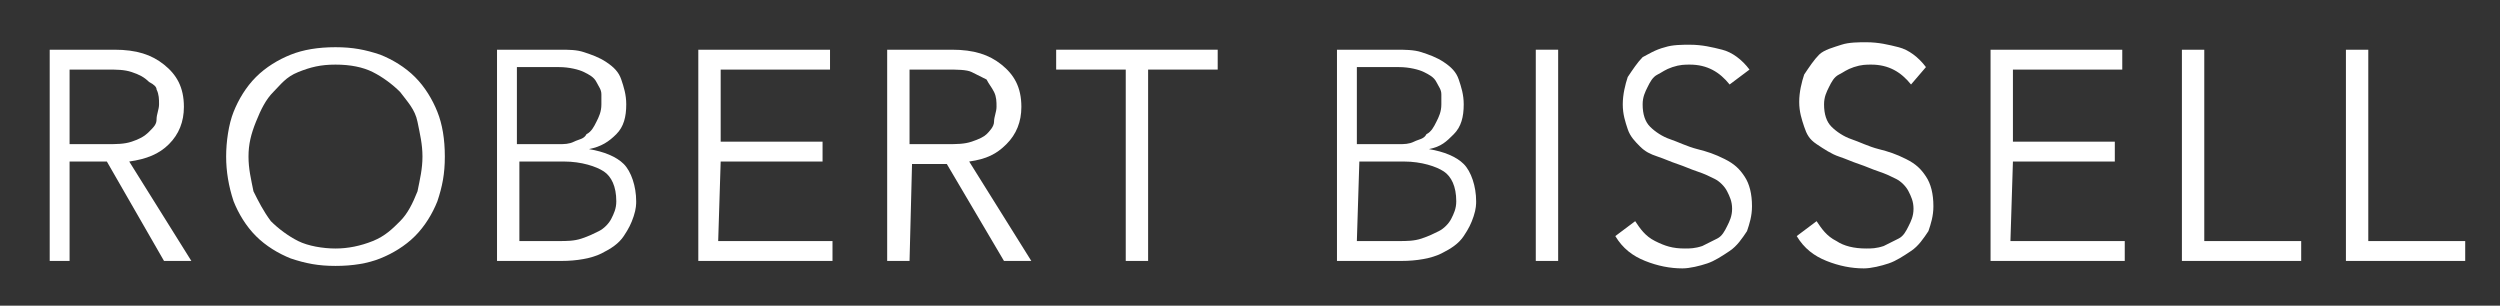 <?xml version="1.0" encoding="utf-8"?>
<!-- Generator: Adobe Illustrator 23.1.1, SVG Export Plug-In . SVG Version: 6.00 Build 0)  -->
<svg version="1.1" id="Layer_1" xmlns="http://www.w3.org/2000/svg" xmlns:xlink="http://www.w3.org/1999/xlink" x="0px" y="0px"
	 viewBox="0 0 100.6 12.3" style="enable-background:new 0 0 100.6 12.3;" xml:space="preserve">
<rect x="0" y="0" width="100.6" height="12.3" fill="#333333" stroke="none"/>
<style type="text/css">
	.st0{fill:#FFFFFF;}
</style>
<path class="st0" d="M2.8,10.5H2V2h2.6c0.9,0,1.5,0.2,2,0.6C7.1,3,7.4,3.5,7.4,4.3c0,0.6-0.2,1.1-0.6,1.5S5.9,6.4,5.2,6.5l2.5,4H6.6
	l-2.3-4H2.8V10.5z M2.8,5.8h1.5c0.4,0,0.7,0,1-0.1S5.8,5.5,6,5.3s0.3-0.3,0.3-0.5s0.1-0.4,0.1-0.6c0-0.2,0-0.4-0.1-0.6
	C6.3,3.5,6.2,3.4,6,3.3C5.8,3.1,5.6,3,5.3,2.9s-0.6-0.1-1-0.1H2.8V5.8z"/>
<path class="st0" d="M17.9,6.3c0,0.7-0.1,1.2-0.3,1.8c-0.2,0.5-0.5,1-0.9,1.4s-0.9,0.7-1.4,0.9s-1.1,0.3-1.8,0.3s-1.2-0.1-1.8-0.3
	c-0.5-0.2-1-0.5-1.4-0.9S9.6,8.6,9.4,8.1C9.2,7.5,9.1,6.9,9.1,6.3S9.2,5,9.4,4.5c0.2-0.5,0.5-1,0.9-1.4s0.9-0.7,1.4-0.9
	s1.1-0.3,1.8-0.3s1.2,0.1,1.8,0.3c0.5,0.2,1,0.5,1.4,0.9c0.4,0.4,0.7,0.9,0.9,1.4C17.8,5,17.9,5.6,17.9,6.3z M17,6.3
	c0-0.5-0.1-0.9-0.2-1.4s-0.4-0.8-0.7-1.2c-0.3-0.3-0.7-0.6-1.1-0.8s-0.9-0.3-1.5-0.3s-1,0.1-1.5,0.3S11.3,3.4,11,3.7
	c-0.3,0.3-0.5,0.7-0.7,1.2S10,5.8,10,6.3s0.1,0.9,0.2,1.4c0.2,0.4,0.4,0.8,0.7,1.2c0.3,0.3,0.7,0.6,1.1,0.8S13,10,13.5,10
	s1-0.1,1.5-0.3s0.8-0.5,1.1-0.8c0.3-0.3,0.5-0.7,0.7-1.2C16.9,7.2,17,6.8,17,6.3z"/>
<path class="st0" d="M20,2h2.5c0.4,0,0.7,0,1,0.1s0.6,0.2,0.9,0.4c0.3,0.2,0.5,0.4,0.6,0.7c0.1,0.3,0.2,0.6,0.2,1
	c0,0.5-0.1,0.9-0.4,1.2S24.2,5.9,23.7,6v0c0.6,0.1,1.1,0.3,1.4,0.6s0.5,0.9,0.5,1.5c0,0.1,0,0.3-0.1,0.6s-0.2,0.5-0.4,0.8
	c-0.2,0.3-0.5,0.5-0.9,0.7s-1,0.3-1.6,0.3H20V2z M20.8,5.8h1.7c0.2,0,0.4,0,0.6-0.1c0.2-0.1,0.4-0.1,0.5-0.3
	c0.2-0.1,0.3-0.3,0.4-0.5s0.2-0.4,0.2-0.7c0-0.1,0-0.2,0-0.4c0-0.2-0.1-0.3-0.2-0.5c-0.1-0.2-0.3-0.3-0.5-0.4
	c-0.2-0.1-0.6-0.2-1-0.2h-1.7C20.8,2.8,20.8,5.8,20.8,5.8z M20.8,9.7h1.7c0.3,0,0.6,0,0.9-0.1c0.3-0.1,0.5-0.2,0.7-0.3
	c0.2-0.1,0.4-0.3,0.5-0.5c0.1-0.2,0.2-0.4,0.2-0.7c0-0.6-0.2-1-0.5-1.2s-0.9-0.4-1.6-0.4h-1.8V9.7z"/>
<path class="st0" d="M28.9,9.7h4.6v0.8h-5.4V2h5.3v0.8h-4.4v2.9h4.1v0.8h-4.1L28.9,9.7L28.9,9.7z"/>
<path class="st0" d="M36.6,10.5h-0.9V2h2.6c0.9,0,1.5,0.2,2,0.6c0.5,0.4,0.8,0.9,0.8,1.7c0,0.6-0.2,1.1-0.6,1.5S39.7,6.4,39,6.5
	l2.5,4h-1.1l-2.3-3.9h-1.4L36.6,10.5L36.6,10.5z M36.6,5.8h1.5c0.4,0,0.7,0,1-0.1s0.5-0.2,0.6-0.3s0.3-0.3,0.3-0.5s0.1-0.4,0.1-0.6
	c0-0.2,0-0.4-0.1-0.6s-0.2-0.3-0.3-0.5c-0.2-0.1-0.4-0.2-0.6-0.3s-0.6-0.1-1-0.1h-1.5V5.8z"/>
<path class="st0" d="M46.2,10.5h-0.9V2.8h-2.8V2h6.5v0.8h-2.8L46.2,10.5L46.2,10.5z"/>
<path class="st0" d="M53.7,2h2.5c0.3,0,0.7,0,1,0.1s0.6,0.2,0.9,0.4c0.3,0.2,0.5,0.4,0.6,0.7s0.2,0.6,0.2,1c0,0.5-0.1,0.9-0.4,1.2
	S58,5.9,57.5,6v0c0.6,0.1,1.1,0.3,1.4,0.6s0.5,0.9,0.5,1.5c0,0.1,0,0.3-0.1,0.6s-0.2,0.5-0.4,0.8s-0.5,0.5-0.9,0.7s-1,0.3-1.6,0.3
	h-2.6V2z M54.6,5.8h1.7c0.2,0,0.4,0,0.6-0.1c0.2-0.1,0.4-0.1,0.5-0.3c0.2-0.1,0.3-0.3,0.4-0.5c0.1-0.2,0.2-0.4,0.2-0.7
	c0-0.1,0-0.2,0-0.4c0-0.2-0.1-0.3-0.2-0.5c-0.1-0.2-0.3-0.3-0.5-0.4c-0.2-0.1-0.6-0.2-1-0.2h-1.7V5.8z M54.6,9.7h1.7
	c0.3,0,0.6,0,0.9-0.1c0.3-0.1,0.5-0.2,0.7-0.3s0.4-0.3,0.5-0.5c0.1-0.2,0.2-0.4,0.2-0.7c0-0.6-0.2-1-0.5-1.2s-0.9-0.4-1.6-0.4h-1.8
	L54.6,9.7L54.6,9.7z"/>
<path class="st0" d="M62.7,10.5h-0.9V2h0.9V10.5z"/>
<path class="st0" d="M69.6,3.4c-0.4-0.5-0.9-0.8-1.6-0.8c-0.2,0-0.4,0-0.7,0.1S66.9,2.9,66.7,3c-0.2,0.1-0.3,0.3-0.4,0.5
	s-0.2,0.4-0.2,0.7c0,0.4,0.1,0.7,0.3,0.9c0.2,0.2,0.5,0.4,0.8,0.5c0.3,0.1,0.7,0.3,1.1,0.4s0.7,0.2,1.1,0.4s0.6,0.4,0.8,0.7
	s0.3,0.7,0.3,1.2c0,0.4-0.1,0.7-0.2,1c-0.2,0.3-0.4,0.6-0.7,0.8c-0.3,0.2-0.6,0.4-0.9,0.5s-0.7,0.2-1,0.2c-0.5,0-1-0.1-1.5-0.3
	c-0.5-0.2-0.9-0.5-1.2-1l0.8-0.6c0.2,0.3,0.4,0.6,0.8,0.8s0.7,0.3,1.2,0.3c0.2,0,0.4,0,0.7-0.1c0.2-0.1,0.4-0.2,0.6-0.3
	s0.3-0.3,0.4-0.5c0.1-0.2,0.2-0.4,0.2-0.7c0-0.3-0.1-0.5-0.2-0.7c-0.1-0.2-0.3-0.4-0.5-0.5s-0.4-0.2-0.7-0.3
	c-0.3-0.1-0.5-0.2-0.8-0.3c-0.3-0.1-0.5-0.2-0.8-0.3c-0.3-0.1-0.5-0.2-0.7-0.4s-0.4-0.4-0.5-0.7c-0.1-0.3-0.2-0.6-0.2-1
	c0-0.4,0.1-0.8,0.2-1.1c0.2-0.3,0.4-0.6,0.6-0.8C66.3,2.2,66.6,2,67,1.9c0.3-0.1,0.7-0.1,1-0.1c0.5,0,0.9,0.1,1.3,0.2
	s0.8,0.4,1.1,0.8L69.6,3.4z"/>
<path class="st0" d="M76.9,3.4c-0.4-0.5-0.9-0.8-1.6-0.8c-0.2,0-0.4,0-0.7,0.1S74.2,2.9,74,3c-0.2,0.1-0.3,0.3-0.4,0.5
	c-0.1,0.2-0.2,0.4-0.2,0.7c0,0.4,0.1,0.7,0.3,0.9c0.2,0.2,0.5,0.4,0.8,0.5c0.3,0.1,0.7,0.3,1.1,0.4s0.7,0.2,1.1,0.4s0.6,0.4,0.8,0.7
	s0.3,0.7,0.3,1.2c0,0.4-0.1,0.7-0.2,1c-0.2,0.3-0.4,0.6-0.7,0.8c-0.3,0.2-0.6,0.4-0.9,0.5s-0.7,0.2-1,0.2c-0.5,0-1-0.1-1.5-0.3
	c-0.5-0.2-0.9-0.5-1.2-1l0.8-0.6c0.2,0.3,0.4,0.6,0.8,0.8c0.3,0.2,0.7,0.3,1.2,0.3c0.2,0,0.4,0,0.7-0.1c0.2-0.1,0.4-0.2,0.6-0.3
	s0.3-0.3,0.4-0.5c0.1-0.2,0.2-0.4,0.2-0.7c0-0.3-0.1-0.5-0.2-0.7c-0.1-0.2-0.3-0.4-0.5-0.5s-0.4-0.2-0.7-0.3
	c-0.3-0.1-0.5-0.2-0.8-0.3c-0.3-0.1-0.5-0.2-0.8-0.3S73.4,6,73.1,5.8s-0.4-0.4-0.5-0.7c-0.1-0.3-0.2-0.6-0.2-1
	c0-0.4,0.1-0.8,0.2-1.1c0.2-0.3,0.4-0.6,0.6-0.8s0.6-0.3,0.9-0.4c0.3-0.1,0.7-0.1,1-0.1c0.5,0,0.9,0.1,1.3,0.2s0.8,0.4,1.1,0.8
	L76.9,3.4z"/>
<path class="st0" d="M80.9,9.7h4.6v0.8h-5.4V2h5.3v0.8h-4.4v2.9h4.1v0.8h-4.1L80.9,9.7L80.9,9.7z"/>
<path class="st0" d="M88.6,9.7h4v0.8h-4.8V2h0.9V9.7z"/>
<path class="st0" d="M95.2,9.7h4v0.8h-4.8V2h0.9V9.7z"/>
</svg>
